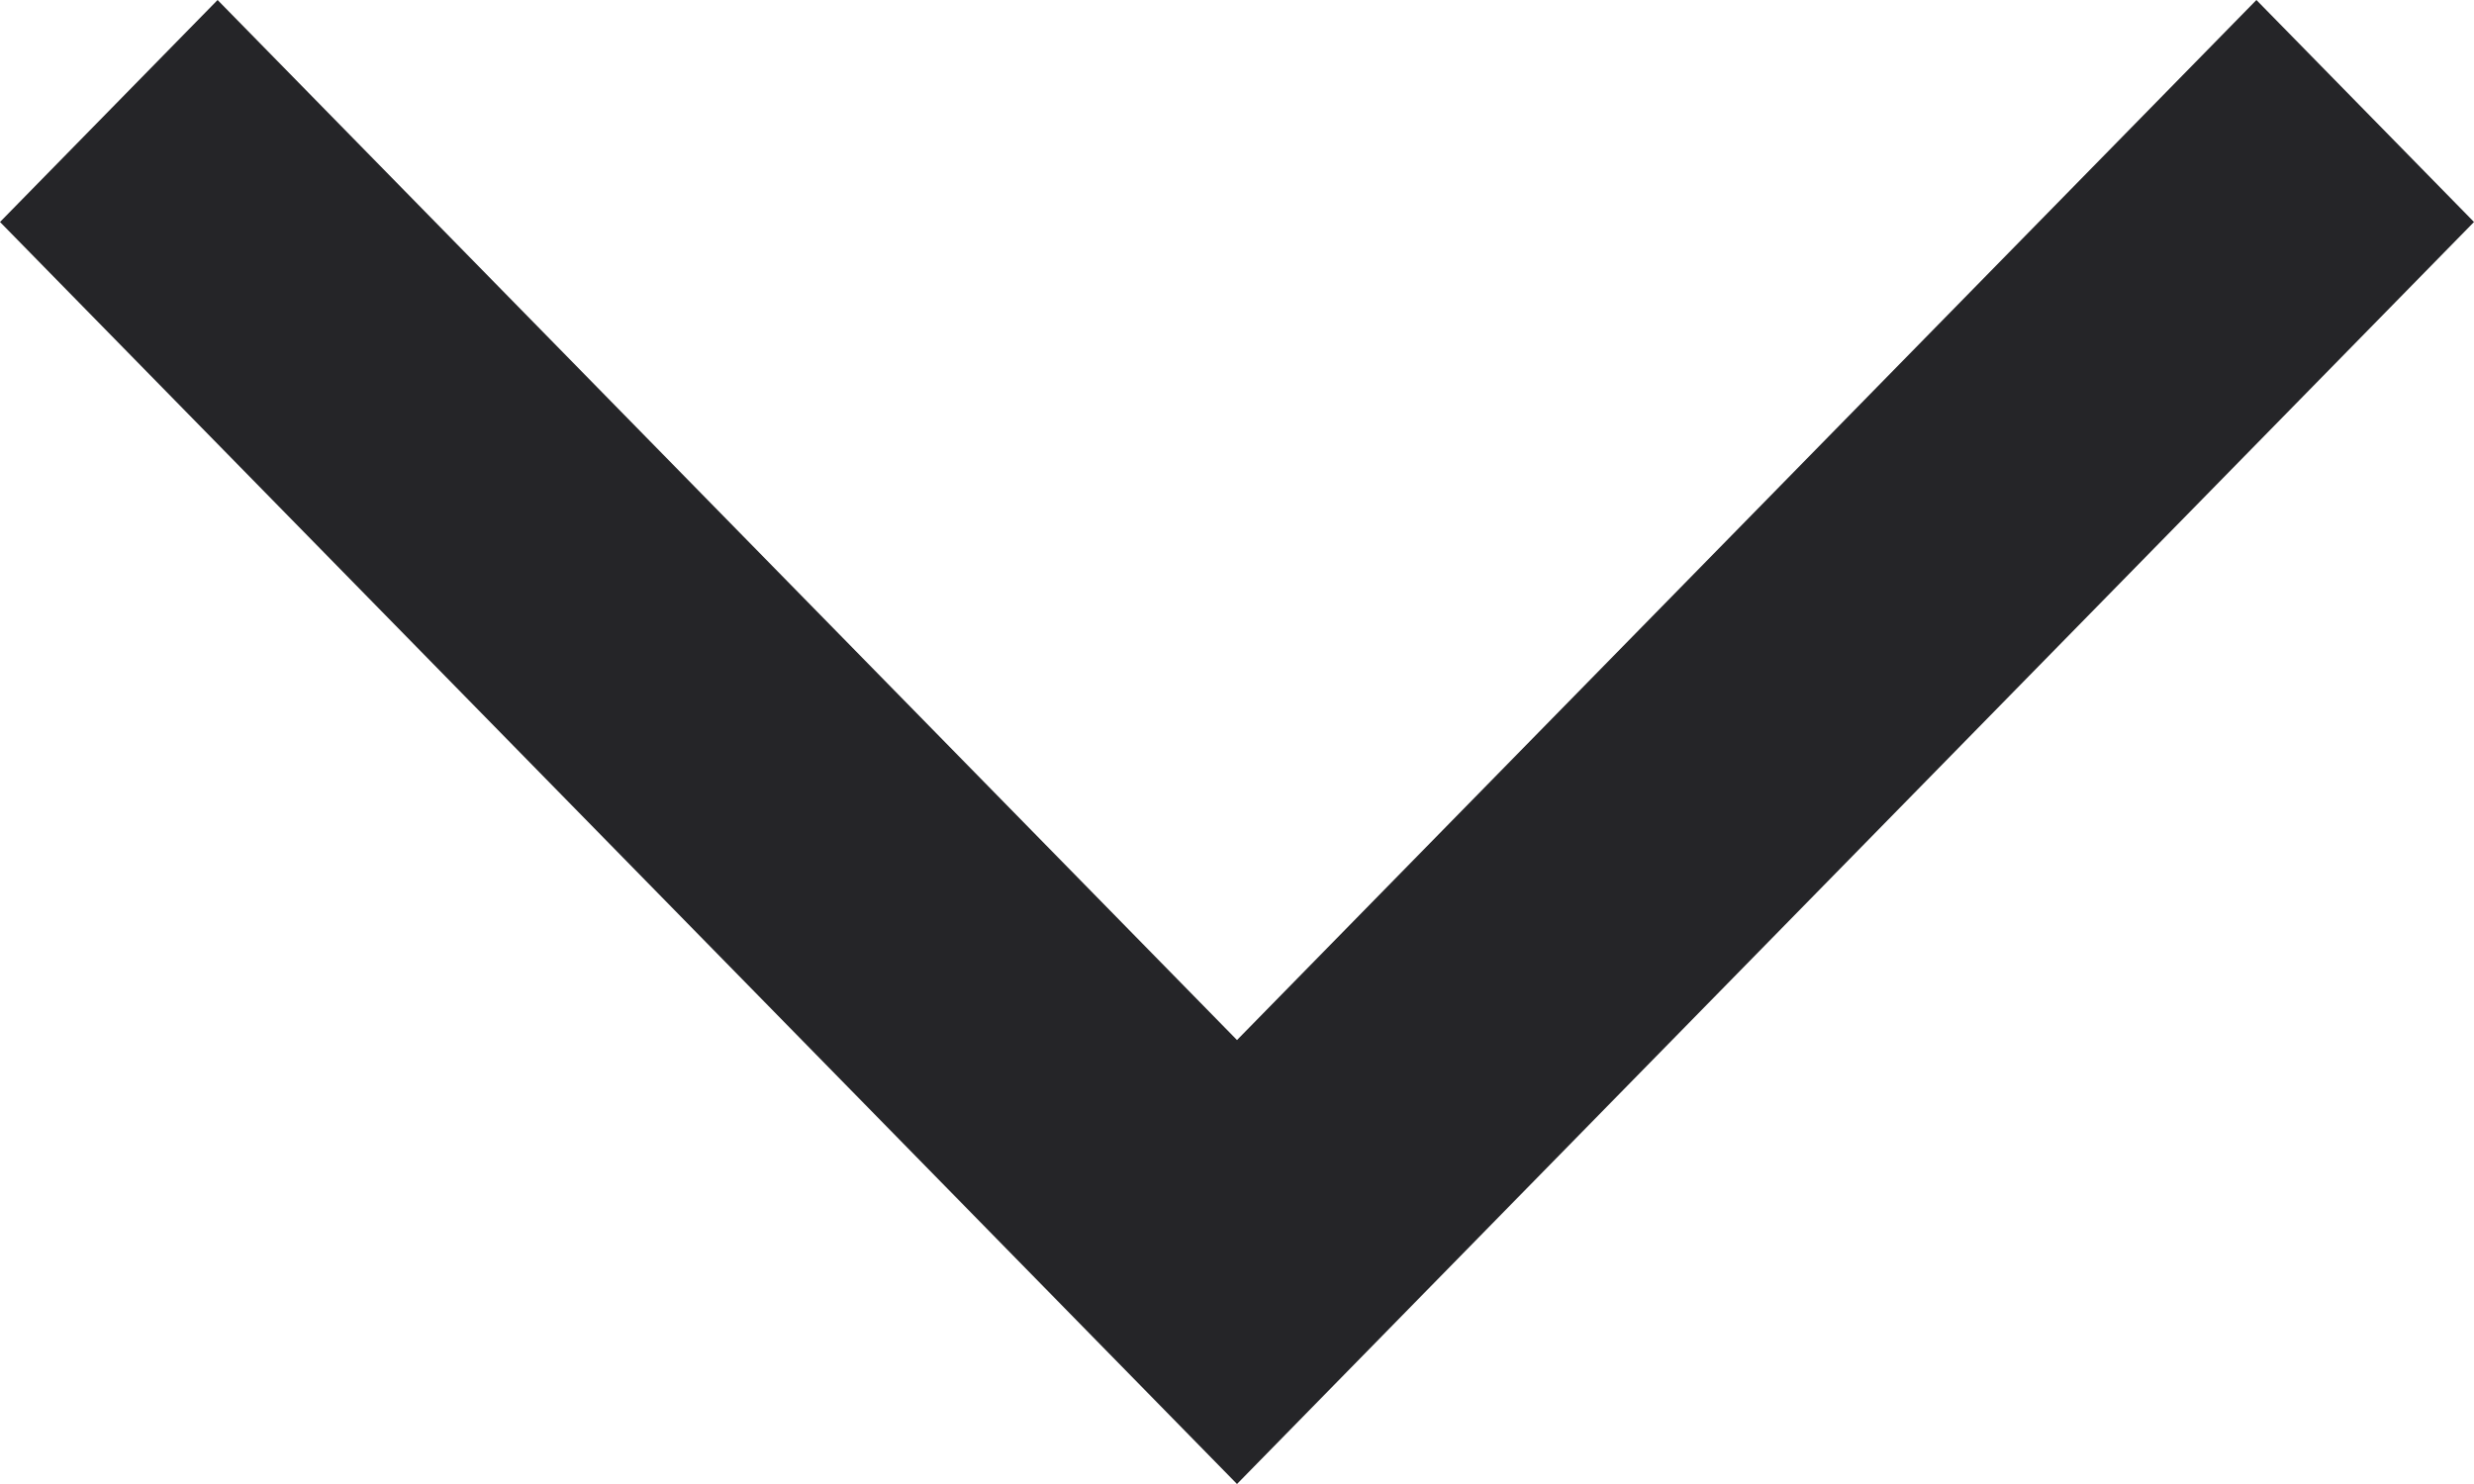 <svg width="20" height="12" viewBox="0 0 20 12" fill="none" xmlns="http://www.w3.org/2000/svg">
<path fill-rule="evenodd" clip-rule="evenodd" d="M10 12L20 1.795L18.241 -2.25185e-07L10 8.41L1.759 -2.25185e-07L0 1.795L10 12Z" fill="#252528"/>
</svg>
